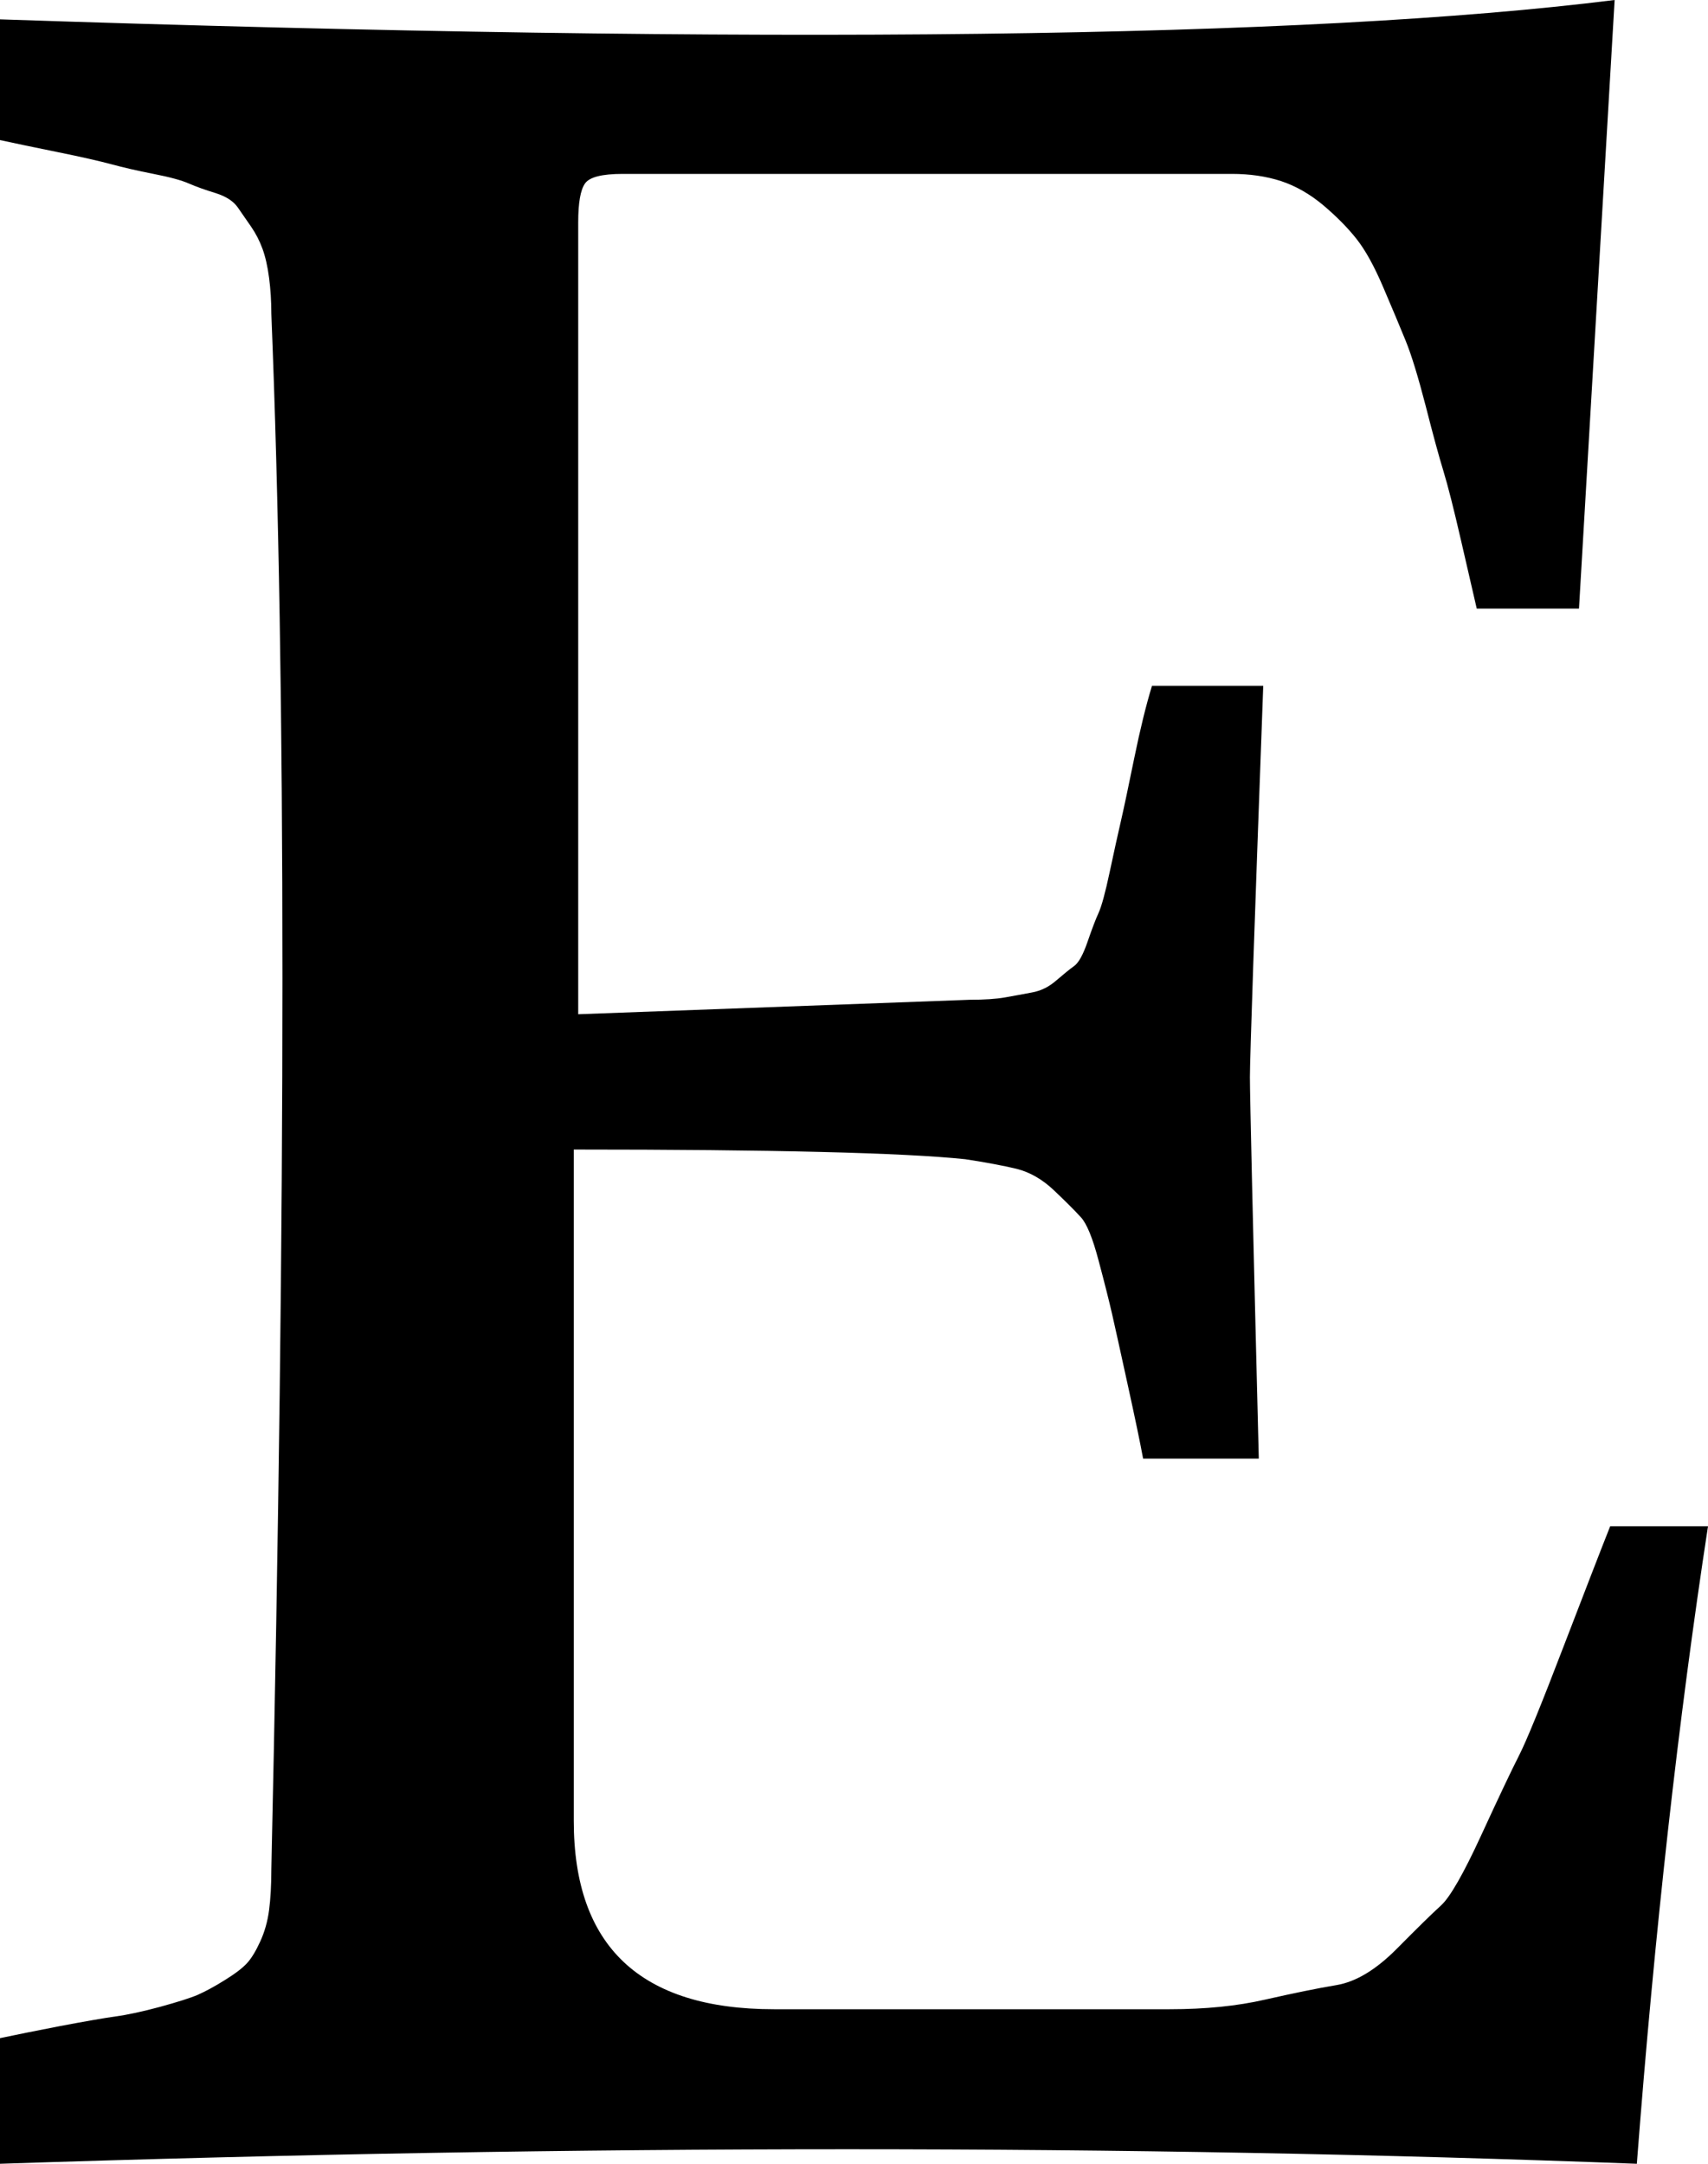 <svg width="15" height="19" viewBox="0 0 15 19" fill="none" xmlns="http://www.w3.org/2000/svg">
<path fill-rule="evenodd" clip-rule="evenodd" d="M15 13.402C14.74 15.098 14.531 16.964 14.375 19C9.922 18.83 5.13 18.83 0 19V17.897C0.13 17.869 0.306 17.834 0.527 17.791C0.749 17.749 0.911 17.721 1.016 17.706C1.12 17.692 1.25 17.664 1.406 17.622C1.562 17.579 1.673 17.544 1.738 17.516C1.803 17.487 1.882 17.445 1.973 17.388C2.064 17.332 2.129 17.282 2.168 17.24C2.207 17.198 2.246 17.134 2.285 17.049C2.324 16.964 2.35 16.872 2.363 16.773C2.376 16.674 2.383 16.554 2.383 16.413C2.513 10.532 2.513 5.98 2.383 2.757C2.383 2.644 2.376 2.538 2.363 2.439C2.35 2.34 2.331 2.255 2.305 2.184C2.279 2.113 2.246 2.05 2.207 1.993C2.168 1.937 2.129 1.88 2.09 1.824C2.051 1.767 1.986 1.725 1.895 1.696C1.803 1.668 1.725 1.64 1.66 1.612C1.595 1.583 1.491 1.555 1.348 1.527C1.204 1.499 1.081 1.47 0.977 1.442C0.872 1.414 0.716 1.378 0.508 1.336C0.299 1.294 0.13 1.258 0 1.23V0.17C6.745 0.396 11.471 0.339 14.18 0L13.867 5.344H12.969C12.943 5.231 12.897 5.033 12.832 4.75C12.767 4.467 12.715 4.262 12.676 4.135C12.637 4.008 12.585 3.817 12.52 3.562C12.454 3.308 12.396 3.117 12.344 2.99C12.292 2.863 12.227 2.707 12.148 2.523C12.07 2.34 11.992 2.198 11.914 2.099C11.836 2 11.738 1.901 11.621 1.802C11.504 1.704 11.38 1.633 11.25 1.59C11.12 1.548 10.977 1.527 10.82 1.527H5.469C5.286 1.527 5.176 1.555 5.137 1.612C5.098 1.668 5.078 1.781 5.078 1.951V8.906L8.516 8.779C8.646 8.779 8.75 8.772 8.828 8.758C8.906 8.744 8.984 8.73 9.062 8.715C9.141 8.701 9.212 8.666 9.277 8.609C9.342 8.553 9.395 8.51 9.434 8.482C9.473 8.454 9.512 8.383 9.551 8.27C9.59 8.157 9.622 8.072 9.648 8.016C9.674 7.959 9.707 7.839 9.746 7.655C9.785 7.471 9.818 7.323 9.844 7.21C9.87 7.097 9.909 6.913 9.961 6.658C10.013 6.404 10.065 6.192 10.117 6.022H11.094C11.016 8.143 10.977 9.288 10.977 9.458C10.977 9.627 11.003 10.744 11.055 12.808H10.039C10.013 12.667 9.967 12.447 9.902 12.151C9.837 11.854 9.792 11.649 9.766 11.536C9.74 11.423 9.701 11.267 9.648 11.069C9.596 10.871 9.544 10.744 9.492 10.688C9.44 10.631 9.362 10.553 9.258 10.454C9.154 10.355 9.043 10.292 8.926 10.263C8.809 10.235 8.659 10.207 8.477 10.179C7.93 10.122 6.784 10.094 5.039 10.094V15.989C5.039 17.091 5.625 17.643 6.797 17.643H10.273C10.586 17.643 10.866 17.615 11.113 17.558C11.361 17.502 11.569 17.459 11.738 17.431C11.908 17.402 12.083 17.297 12.266 17.113C12.448 16.929 12.578 16.802 12.656 16.731C12.734 16.66 12.852 16.455 13.008 16.116C13.164 15.777 13.275 15.543 13.34 15.416C13.405 15.289 13.535 14.971 13.73 14.462C13.926 13.953 14.062 13.6 14.141 13.402H15Z" fill="black"/>
</svg>
